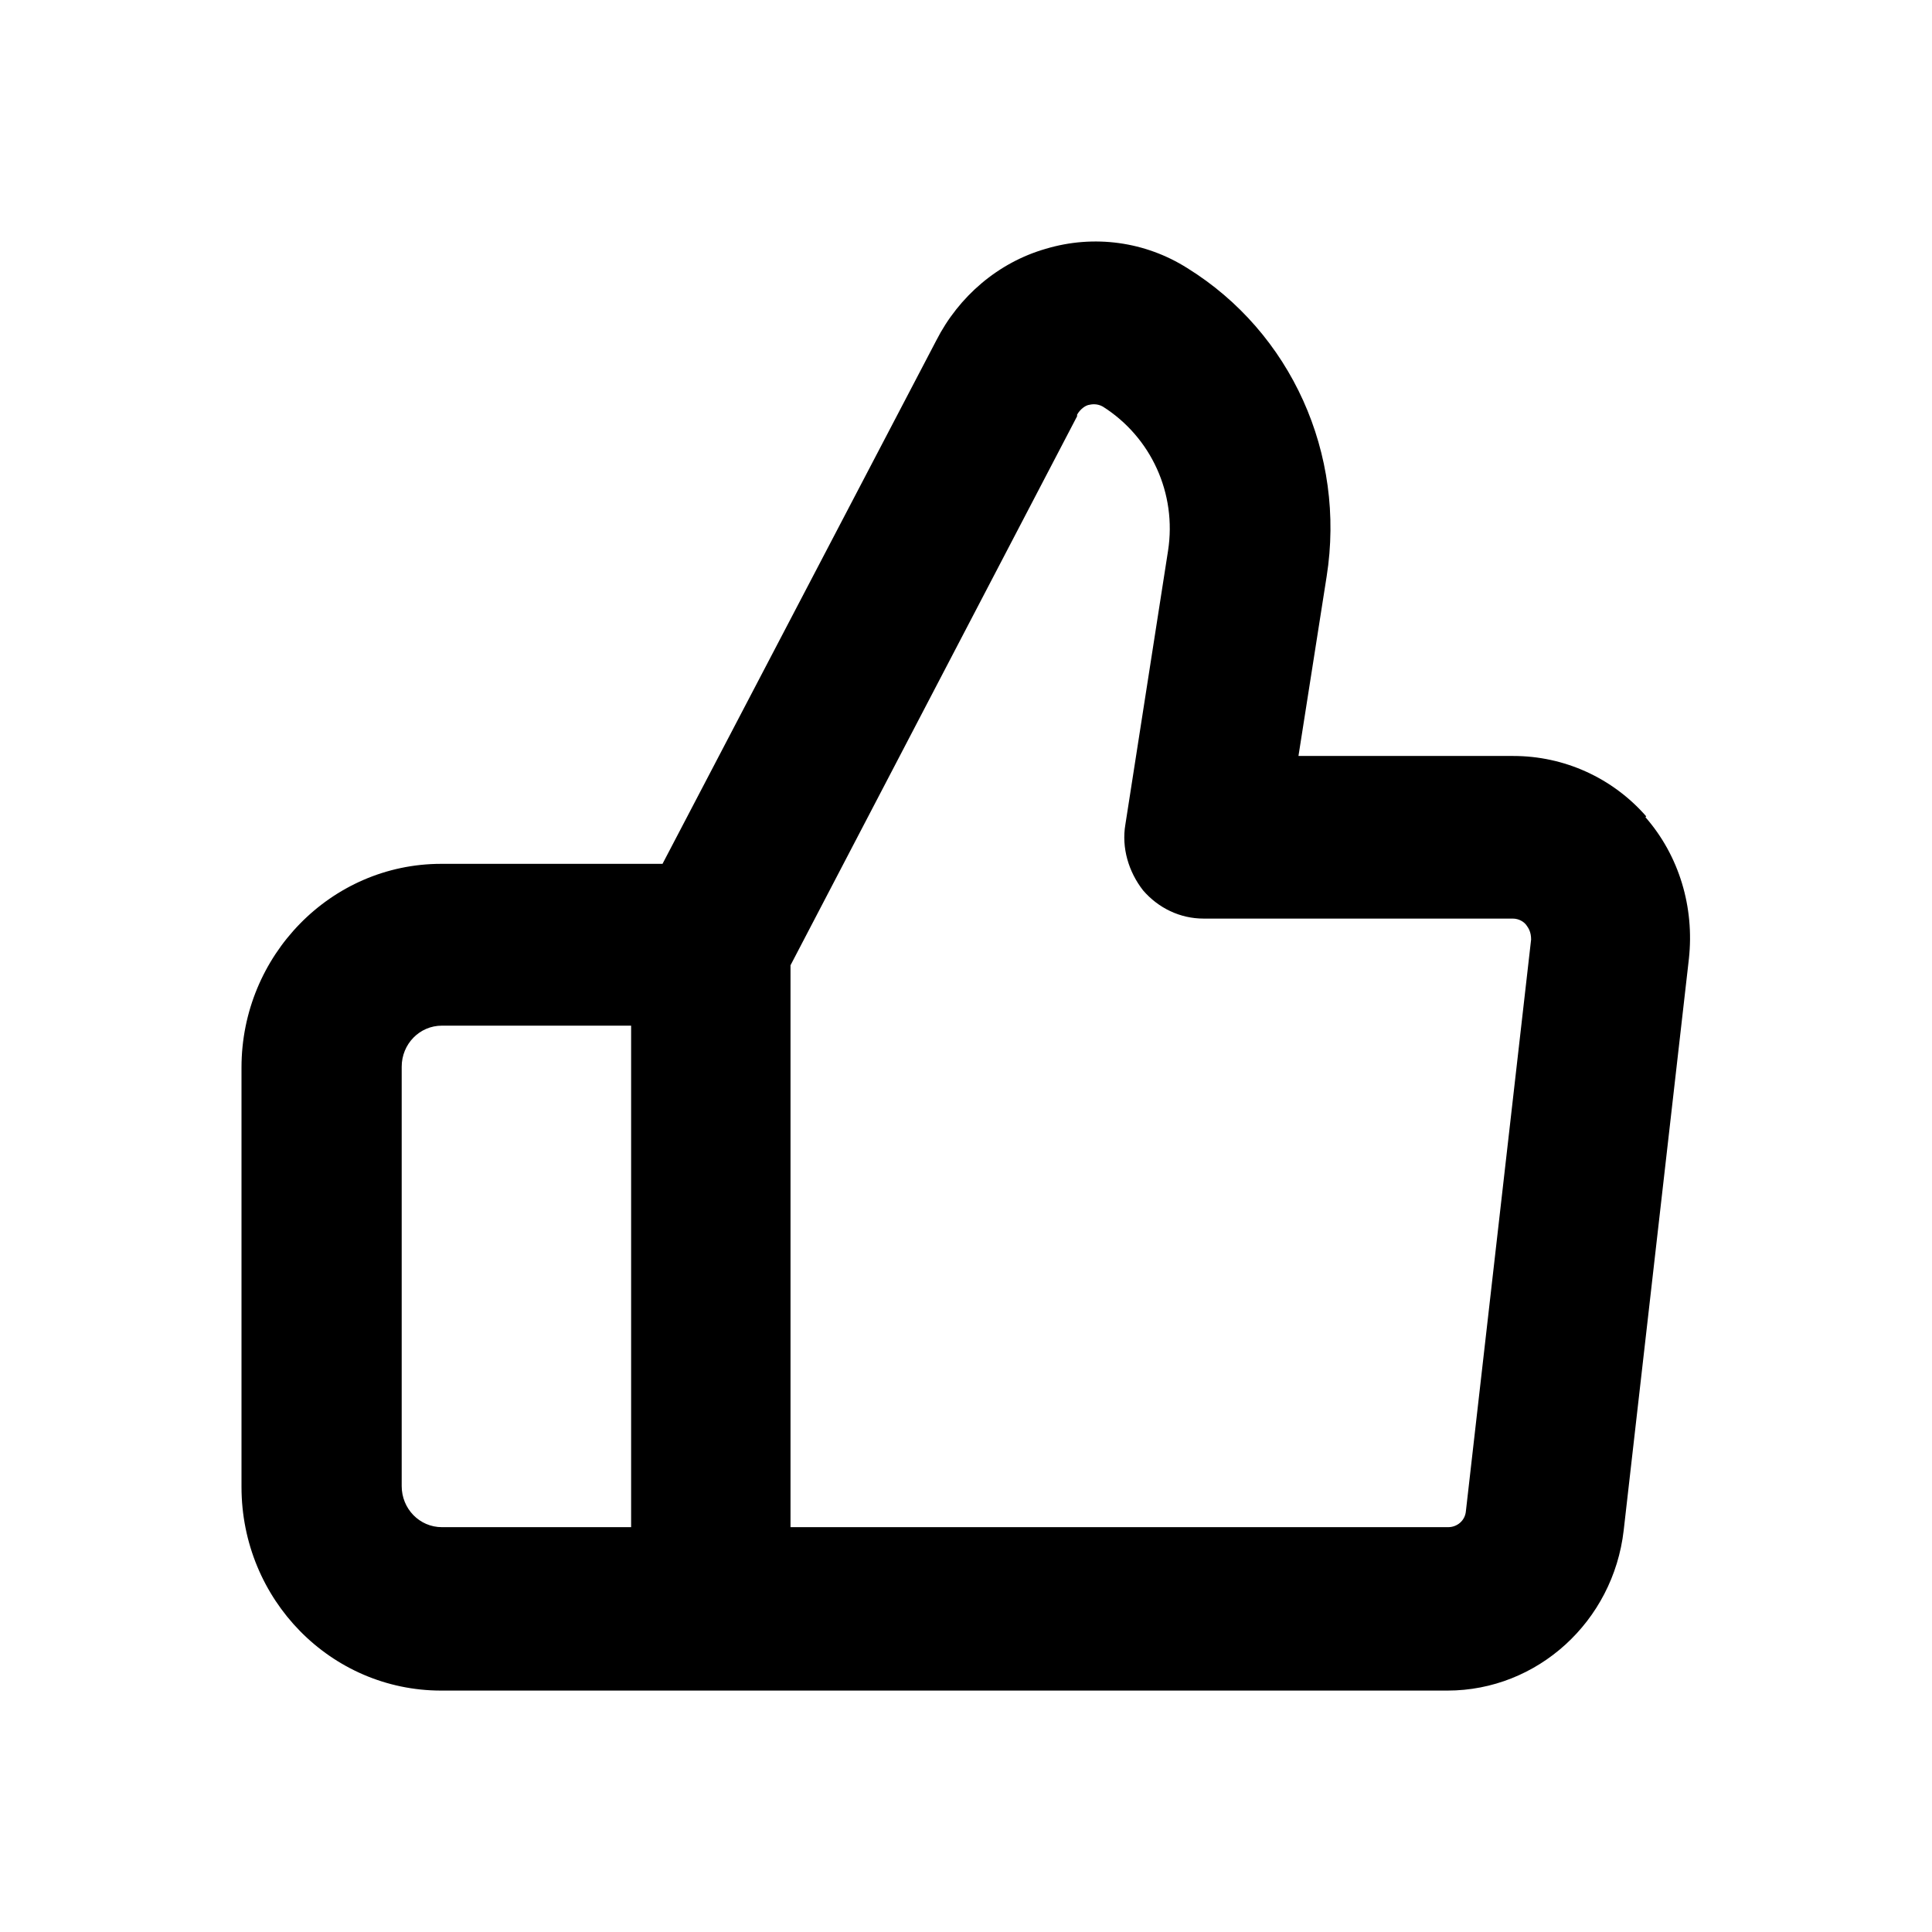 <svg width="24" height="24" viewBox="0 0 24 24" fill="none" xmlns="http://www.w3.org/2000/svg">
<path d="M20.45 10.141C20.03 9.661 19.43 9.391 18.8 9.391H16.13L16.48 7.161C16.72 5.641 16.04 4.131 14.75 3.331C14.23 3.001 13.59 2.911 12.99 3.091C12.4 3.261 11.91 3.681 11.63 4.231L8.23 10.731H5.48C4.11 10.731 3 11.871 3 13.261V18.471C3 19.871 4.11 21.001 5.48 21.001H17.98C19.1 21.001 20.04 20.141 20.17 19.011L20.98 11.911C21.05 11.271 20.86 10.631 20.44 10.151L20.45 10.141ZM4.99 18.461V13.251C4.99 12.971 5.21 12.741 5.49 12.741H7.84V18.971H5.49C5.21 18.971 4.99 18.741 4.99 18.461ZM18.21 18.771C18.2 18.891 18.1 18.971 17.99 18.971H9.82V11.991L13.38 5.171C13.38 5.171 13.38 5.161 13.38 5.151C13.42 5.081 13.48 5.041 13.52 5.031C13.56 5.021 13.63 5.011 13.7 5.051C14.3 5.431 14.62 6.131 14.51 6.841L13.98 10.241C13.93 10.531 14.02 10.831 14.2 11.061C14.39 11.281 14.66 11.411 14.95 11.411H18.79C18.87 11.411 18.93 11.451 18.96 11.491C18.99 11.531 19.02 11.581 19.02 11.671L18.21 18.771Z" fill="black"/>
</svg>
